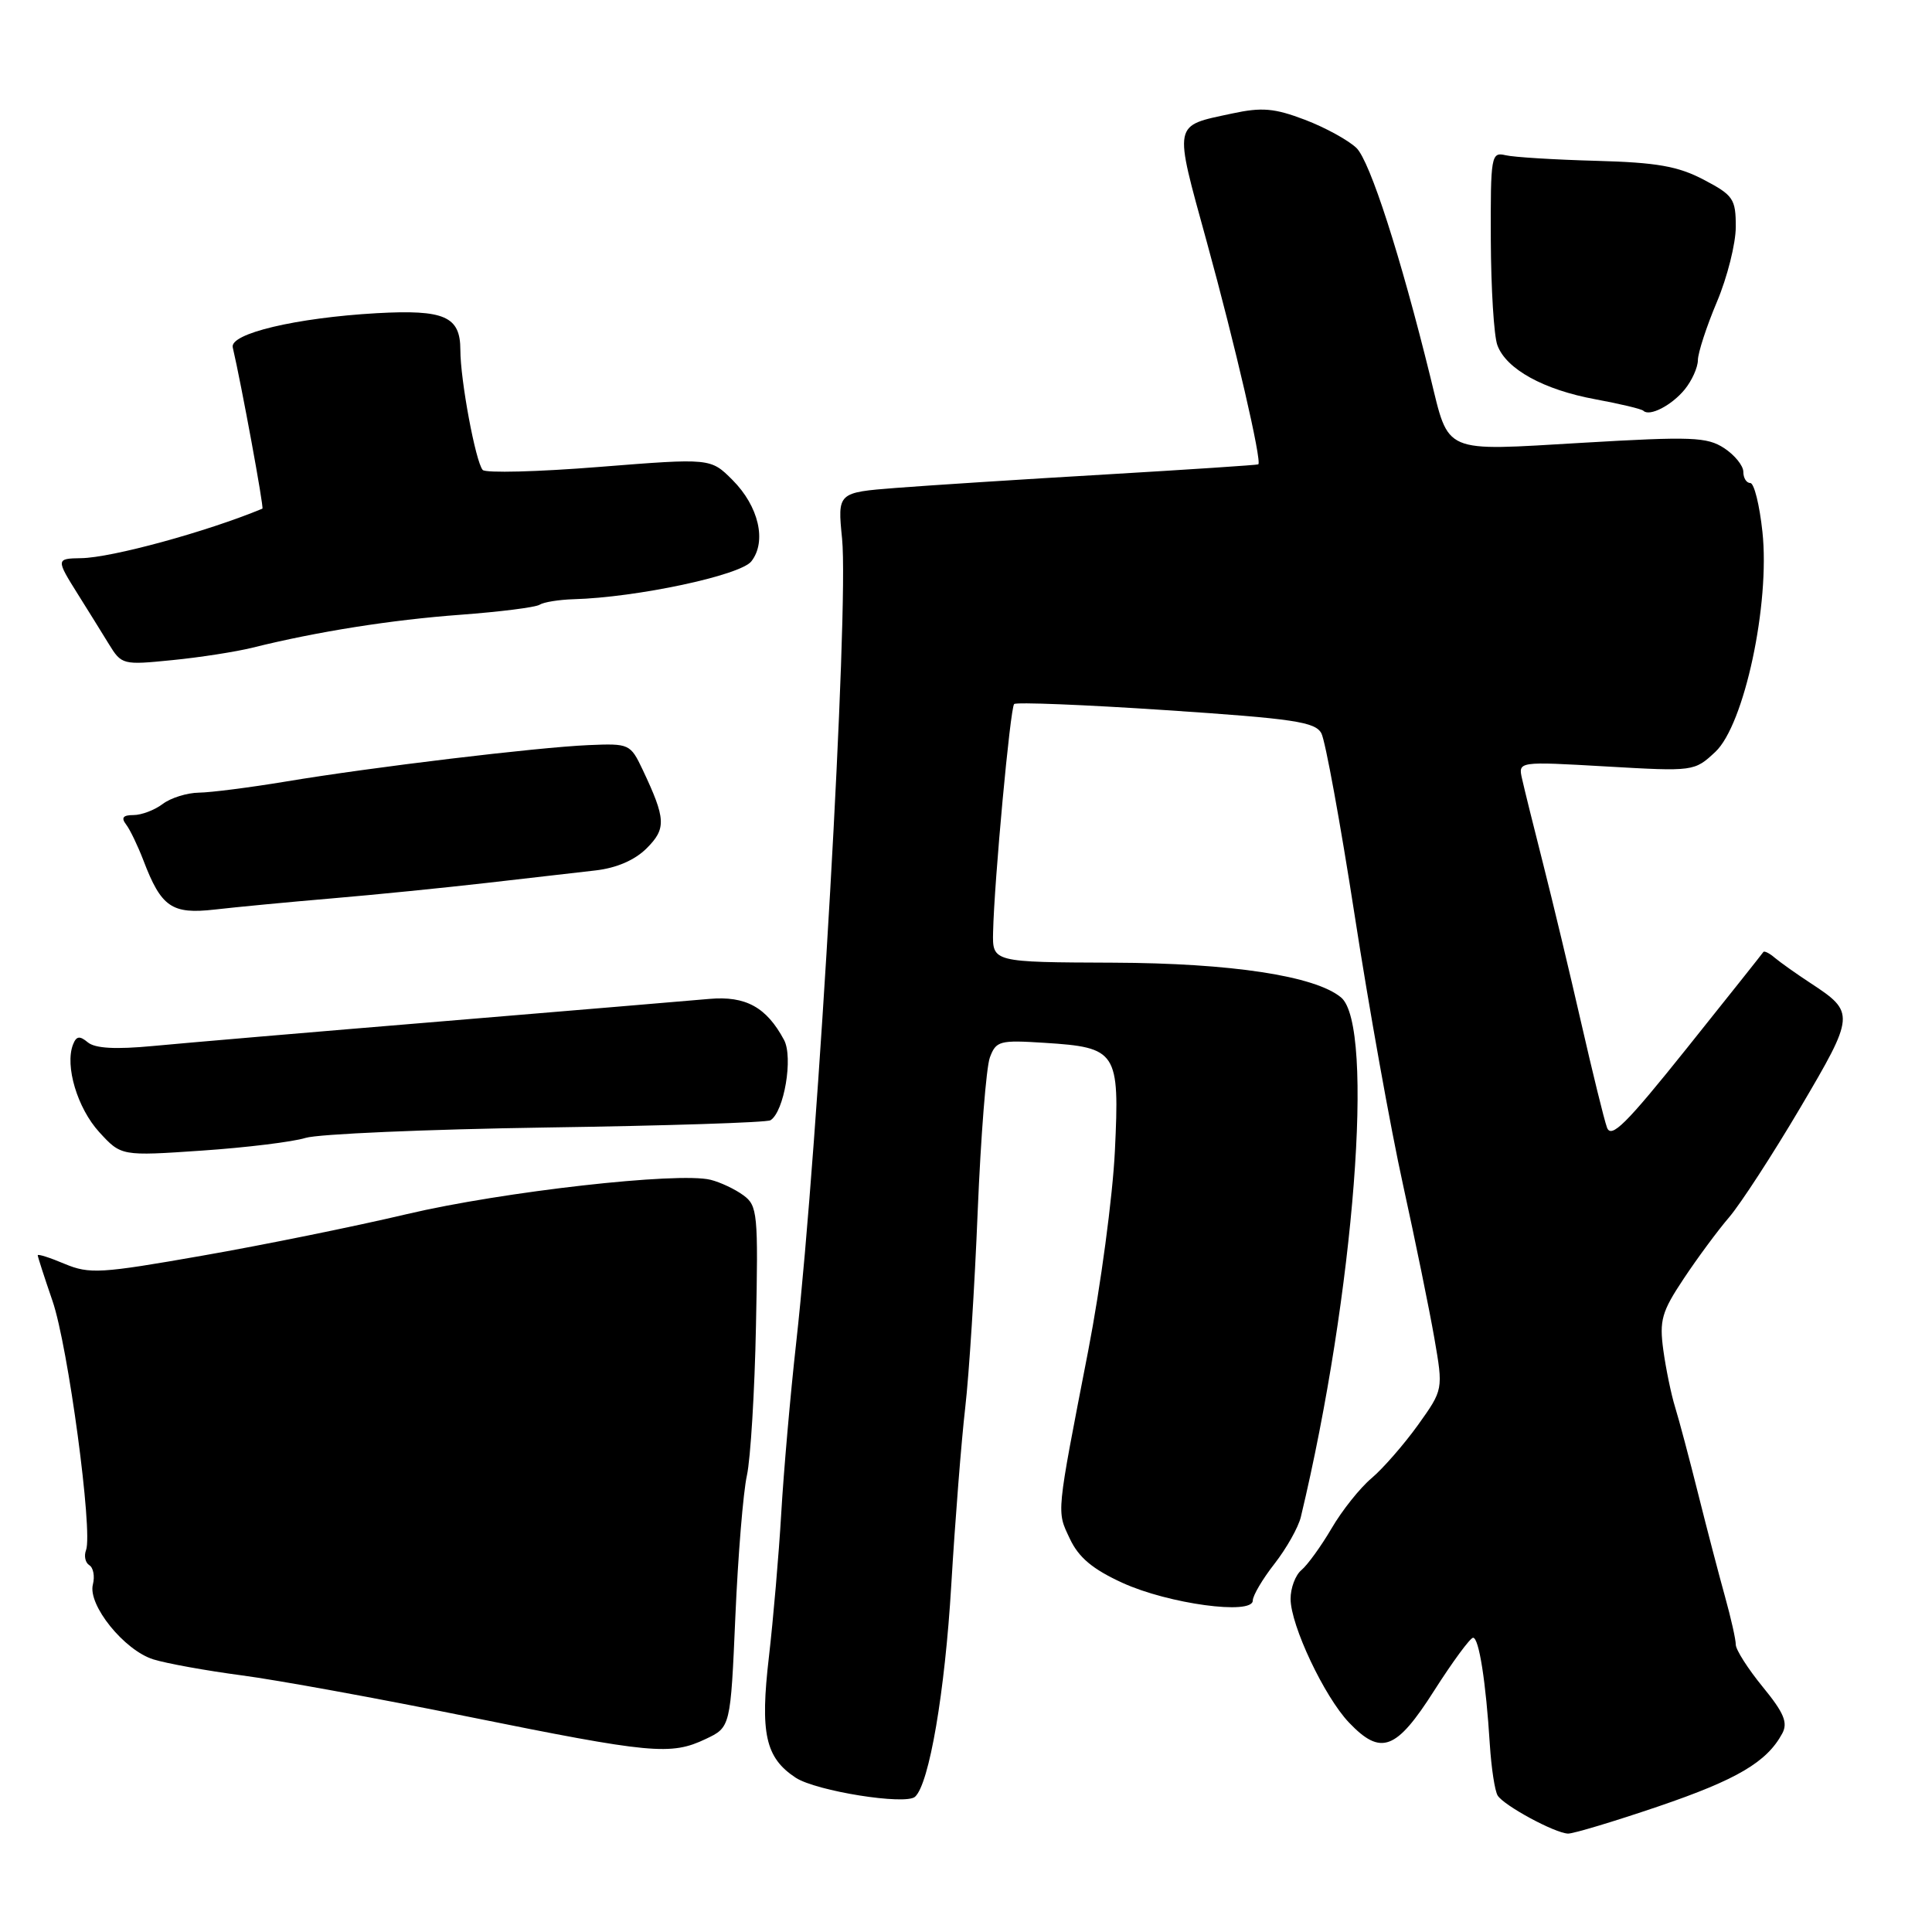 <?xml version="1.0" encoding="UTF-8" standalone="no"?>
<!DOCTYPE svg PUBLIC "-//W3C//DTD SVG 1.1//EN" "http://www.w3.org/Graphics/SVG/1.1/DTD/svg11.dtd" >
<svg xmlns="http://www.w3.org/2000/svg" xmlns:xlink="http://www.w3.org/1999/xlink" version="1.1" viewBox="0 0 256 256">
 <g >
 <path fill="currentColor"
d=" M 219.77 239.35 C 230.16 235.81 234.12 233.48 236.16 229.69 C 236.93 228.26 236.38 226.95 233.57 223.52 C 231.61 221.12 230.00 218.60 230.00 217.92 C 230.00 217.24 229.36 214.39 228.58 211.59 C 227.80 208.79 226.20 202.68 225.03 198.00 C 223.86 193.32 222.48 188.13 221.96 186.45 C 221.44 184.78 220.74 181.38 220.40 178.91 C 219.86 174.96 220.18 173.82 223.08 169.46 C 224.89 166.73 227.61 163.05 229.13 161.28 C 230.64 159.51 234.88 152.99 238.54 146.79 C 245.80 134.48 245.83 134.15 239.91 130.27 C 238.03 129.04 235.91 127.53 235.18 126.92 C 234.46 126.30 233.77 125.96 233.65 126.15 C 233.53 126.34 228.97 132.08 223.52 138.89 C 215.43 149.00 213.48 150.93 212.93 149.39 C 212.55 148.35 211.02 142.10 209.51 135.50 C 208.00 128.90 205.74 119.45 204.48 114.50 C 203.22 109.55 201.96 104.46 201.68 103.19 C 201.16 100.89 201.16 100.89 212.83 101.56 C 224.44 102.23 224.51 102.22 227.29 99.63 C 231.12 96.05 234.56 80.01 233.53 70.46 C 233.15 66.91 232.43 64.00 231.92 64.00 C 231.41 64.00 231.00 63.34 231.00 62.52 C 231.00 61.71 229.86 60.30 228.46 59.38 C 226.19 57.90 224.17 57.82 209.71 58.67 C 190.97 59.77 192.05 60.23 189.54 50.00 C 185.58 33.91 181.53 21.36 179.74 19.61 C 178.67 18.58 175.59 16.89 172.91 15.87 C 168.86 14.33 167.21 14.19 163.26 15.04 C 155.36 16.74 155.50 16.02 159.91 32.07 C 163.67 45.75 167.24 61.17 166.73 61.53 C 166.61 61.62 157.50 62.22 146.50 62.87 C 135.50 63.51 123.01 64.32 118.74 64.65 C 110.97 65.26 110.97 65.26 111.58 71.38 C 112.50 80.69 108.48 151.13 105.49 178.00 C 104.72 184.88 103.84 195.00 103.52 200.50 C 103.20 206.00 102.46 214.55 101.89 219.50 C 100.70 229.68 101.41 232.91 105.44 235.56 C 108.15 237.33 120.00 239.22 121.25 238.08 C 123.13 236.37 125.21 224.20 126.05 210.00 C 126.56 201.47 127.39 190.90 127.90 186.50 C 128.41 182.10 129.15 170.40 129.55 160.50 C 129.96 150.60 130.68 141.44 131.16 140.13 C 131.98 137.92 132.45 137.80 138.41 138.18 C 148.02 138.79 148.36 139.32 147.73 152.48 C 147.44 158.54 145.84 170.47 144.19 179.00 C 139.92 200.99 140.00 200.15 141.76 203.89 C 142.93 206.38 144.78 207.93 148.74 209.74 C 154.82 212.52 166.00 214.04 166.00 212.08 C 166.00 211.42 167.30 209.22 168.89 207.19 C 170.47 205.16 172.04 202.38 172.37 201.00 C 179.45 171.45 182.20 135.88 177.69 132.16 C 174.24 129.31 163.18 127.62 147.50 127.56 C 131.50 127.50 131.50 127.50 131.59 123.50 C 131.74 116.75 133.86 93.81 134.38 93.29 C 134.65 93.02 143.71 93.38 154.51 94.10 C 171.43 95.23 174.28 95.65 175.09 97.17 C 175.61 98.14 177.59 108.97 179.49 121.22 C 181.38 133.47 184.27 149.57 185.91 157.00 C 187.54 164.43 189.41 173.57 190.06 177.32 C 191.24 184.13 191.24 184.13 187.89 188.82 C 186.04 191.39 183.28 194.56 181.75 195.86 C 180.21 197.15 177.82 200.15 176.44 202.52 C 175.05 204.89 173.25 207.37 172.45 208.04 C 171.65 208.70 171.00 210.43 171.01 211.87 C 171.02 215.38 175.49 224.83 178.75 228.25 C 182.98 232.68 185.00 231.93 190.04 224.01 C 192.49 220.17 194.81 217.02 195.19 217.01 C 195.97 217.00 196.89 222.84 197.41 231.16 C 197.61 234.27 198.07 237.31 198.45 237.92 C 199.28 239.25 206.00 242.89 207.77 242.96 C 208.46 242.98 213.86 241.36 219.77 239.35 Z  M 93.50 230.43 C 96.80 228.87 96.80 228.87 97.44 214.18 C 97.79 206.11 98.48 197.70 98.97 195.50 C 99.45 193.30 100.00 184.38 100.17 175.67 C 100.48 160.79 100.38 159.75 98.50 158.38 C 97.40 157.57 95.45 156.65 94.16 156.33 C 89.91 155.26 66.59 157.89 53.94 160.87 C 47.10 162.49 34.90 164.97 26.82 166.38 C 13.33 168.75 11.86 168.84 8.57 167.47 C 6.61 166.64 5.00 166.13 5.00 166.33 C 5.00 166.53 5.88 169.25 6.96 172.39 C 9.02 178.36 12.33 202.98 11.40 205.40 C 11.11 206.17 11.30 207.07 11.84 207.40 C 12.37 207.73 12.58 208.87 12.31 209.94 C 11.60 212.65 16.46 218.68 20.33 219.88 C 22.07 220.42 27.32 221.37 32.00 221.99 C 36.67 222.60 50.17 225.06 62.00 227.46 C 86.32 232.38 88.89 232.62 93.50 230.43 Z  M 40.48 150.78 C 42.14 150.26 56.49 149.64 72.37 149.40 C 88.24 149.17 101.62 148.74 102.09 148.44 C 103.90 147.32 105.12 140.10 103.89 137.80 C 101.57 133.46 98.81 131.94 94.00 132.36 C 91.53 132.58 75.55 133.92 58.50 135.34 C 41.45 136.75 24.25 138.22 20.27 138.60 C 15.31 139.07 12.61 138.92 11.64 138.12 C 10.55 137.21 10.11 137.28 9.67 138.42 C 8.58 141.25 10.26 146.84 13.14 150.00 C 16.06 153.19 16.06 153.19 26.76 152.46 C 32.64 152.06 38.81 151.30 40.48 150.78 Z  M 44.00 119.04 C 49.78 118.55 59.00 117.62 64.50 116.99 C 70.00 116.36 76.47 115.62 78.88 115.34 C 81.70 115.02 84.12 113.97 85.69 112.40 C 88.30 109.79 88.24 108.52 85.16 102.00 C 83.53 98.57 83.39 98.50 78.00 98.73 C 71.11 99.03 49.29 101.65 37.86 103.56 C 33.10 104.35 27.93 105.01 26.36 105.03 C 24.79 105.05 22.63 105.72 21.56 106.53 C 20.49 107.34 18.75 108.00 17.69 108.00 C 16.30 108.00 16.02 108.35 16.71 109.25 C 17.24 109.94 18.26 112.08 19.00 114.00 C 21.36 120.20 22.76 121.17 28.45 120.52 C 31.23 120.20 38.22 119.53 44.00 119.04 Z  M 33.50 85.81 C 42.07 83.68 51.90 82.13 61.00 81.46 C 66.22 81.07 70.95 80.48 71.50 80.13 C 72.05 79.78 74.08 79.46 76.00 79.40 C 84.36 79.17 98.11 76.24 99.56 74.38 C 101.62 71.74 100.54 67.09 97.06 63.60 C 94.16 60.70 94.16 60.70 79.40 61.87 C 71.29 62.52 64.34 62.70 63.96 62.27 C 63.02 61.20 61.00 50.37 61.00 46.37 C 61.00 41.92 58.90 41.00 49.90 41.50 C 39.23 42.11 30.41 44.20 30.84 46.03 C 31.97 50.86 35.00 67.31 34.77 67.40 C 27.37 70.47 14.76 73.91 10.75 73.96 C 7.41 74.01 7.41 74.10 10.34 78.77 C 11.63 80.82 13.46 83.77 14.41 85.32 C 16.11 88.09 16.26 88.13 22.82 87.47 C 26.49 87.11 31.30 86.36 33.50 85.81 Z  M 223.23 51.61 C 224.18 50.45 224.97 48.70 224.98 47.72 C 224.99 46.74 226.12 43.27 227.50 40.00 C 228.88 36.73 230.00 32.26 230.00 30.05 C 230.00 26.35 229.67 25.87 225.75 23.81 C 222.33 22.02 219.54 21.53 211.50 21.31 C 206.00 21.16 200.60 20.83 199.50 20.57 C 197.59 20.12 197.50 20.60 197.54 31.80 C 197.57 38.23 197.95 44.51 198.41 45.74 C 199.57 48.91 204.54 51.65 211.41 52.91 C 214.66 53.51 217.52 54.19 217.76 54.43 C 218.57 55.23 221.49 53.73 223.23 51.61 Z "/>
</g>
</svg>